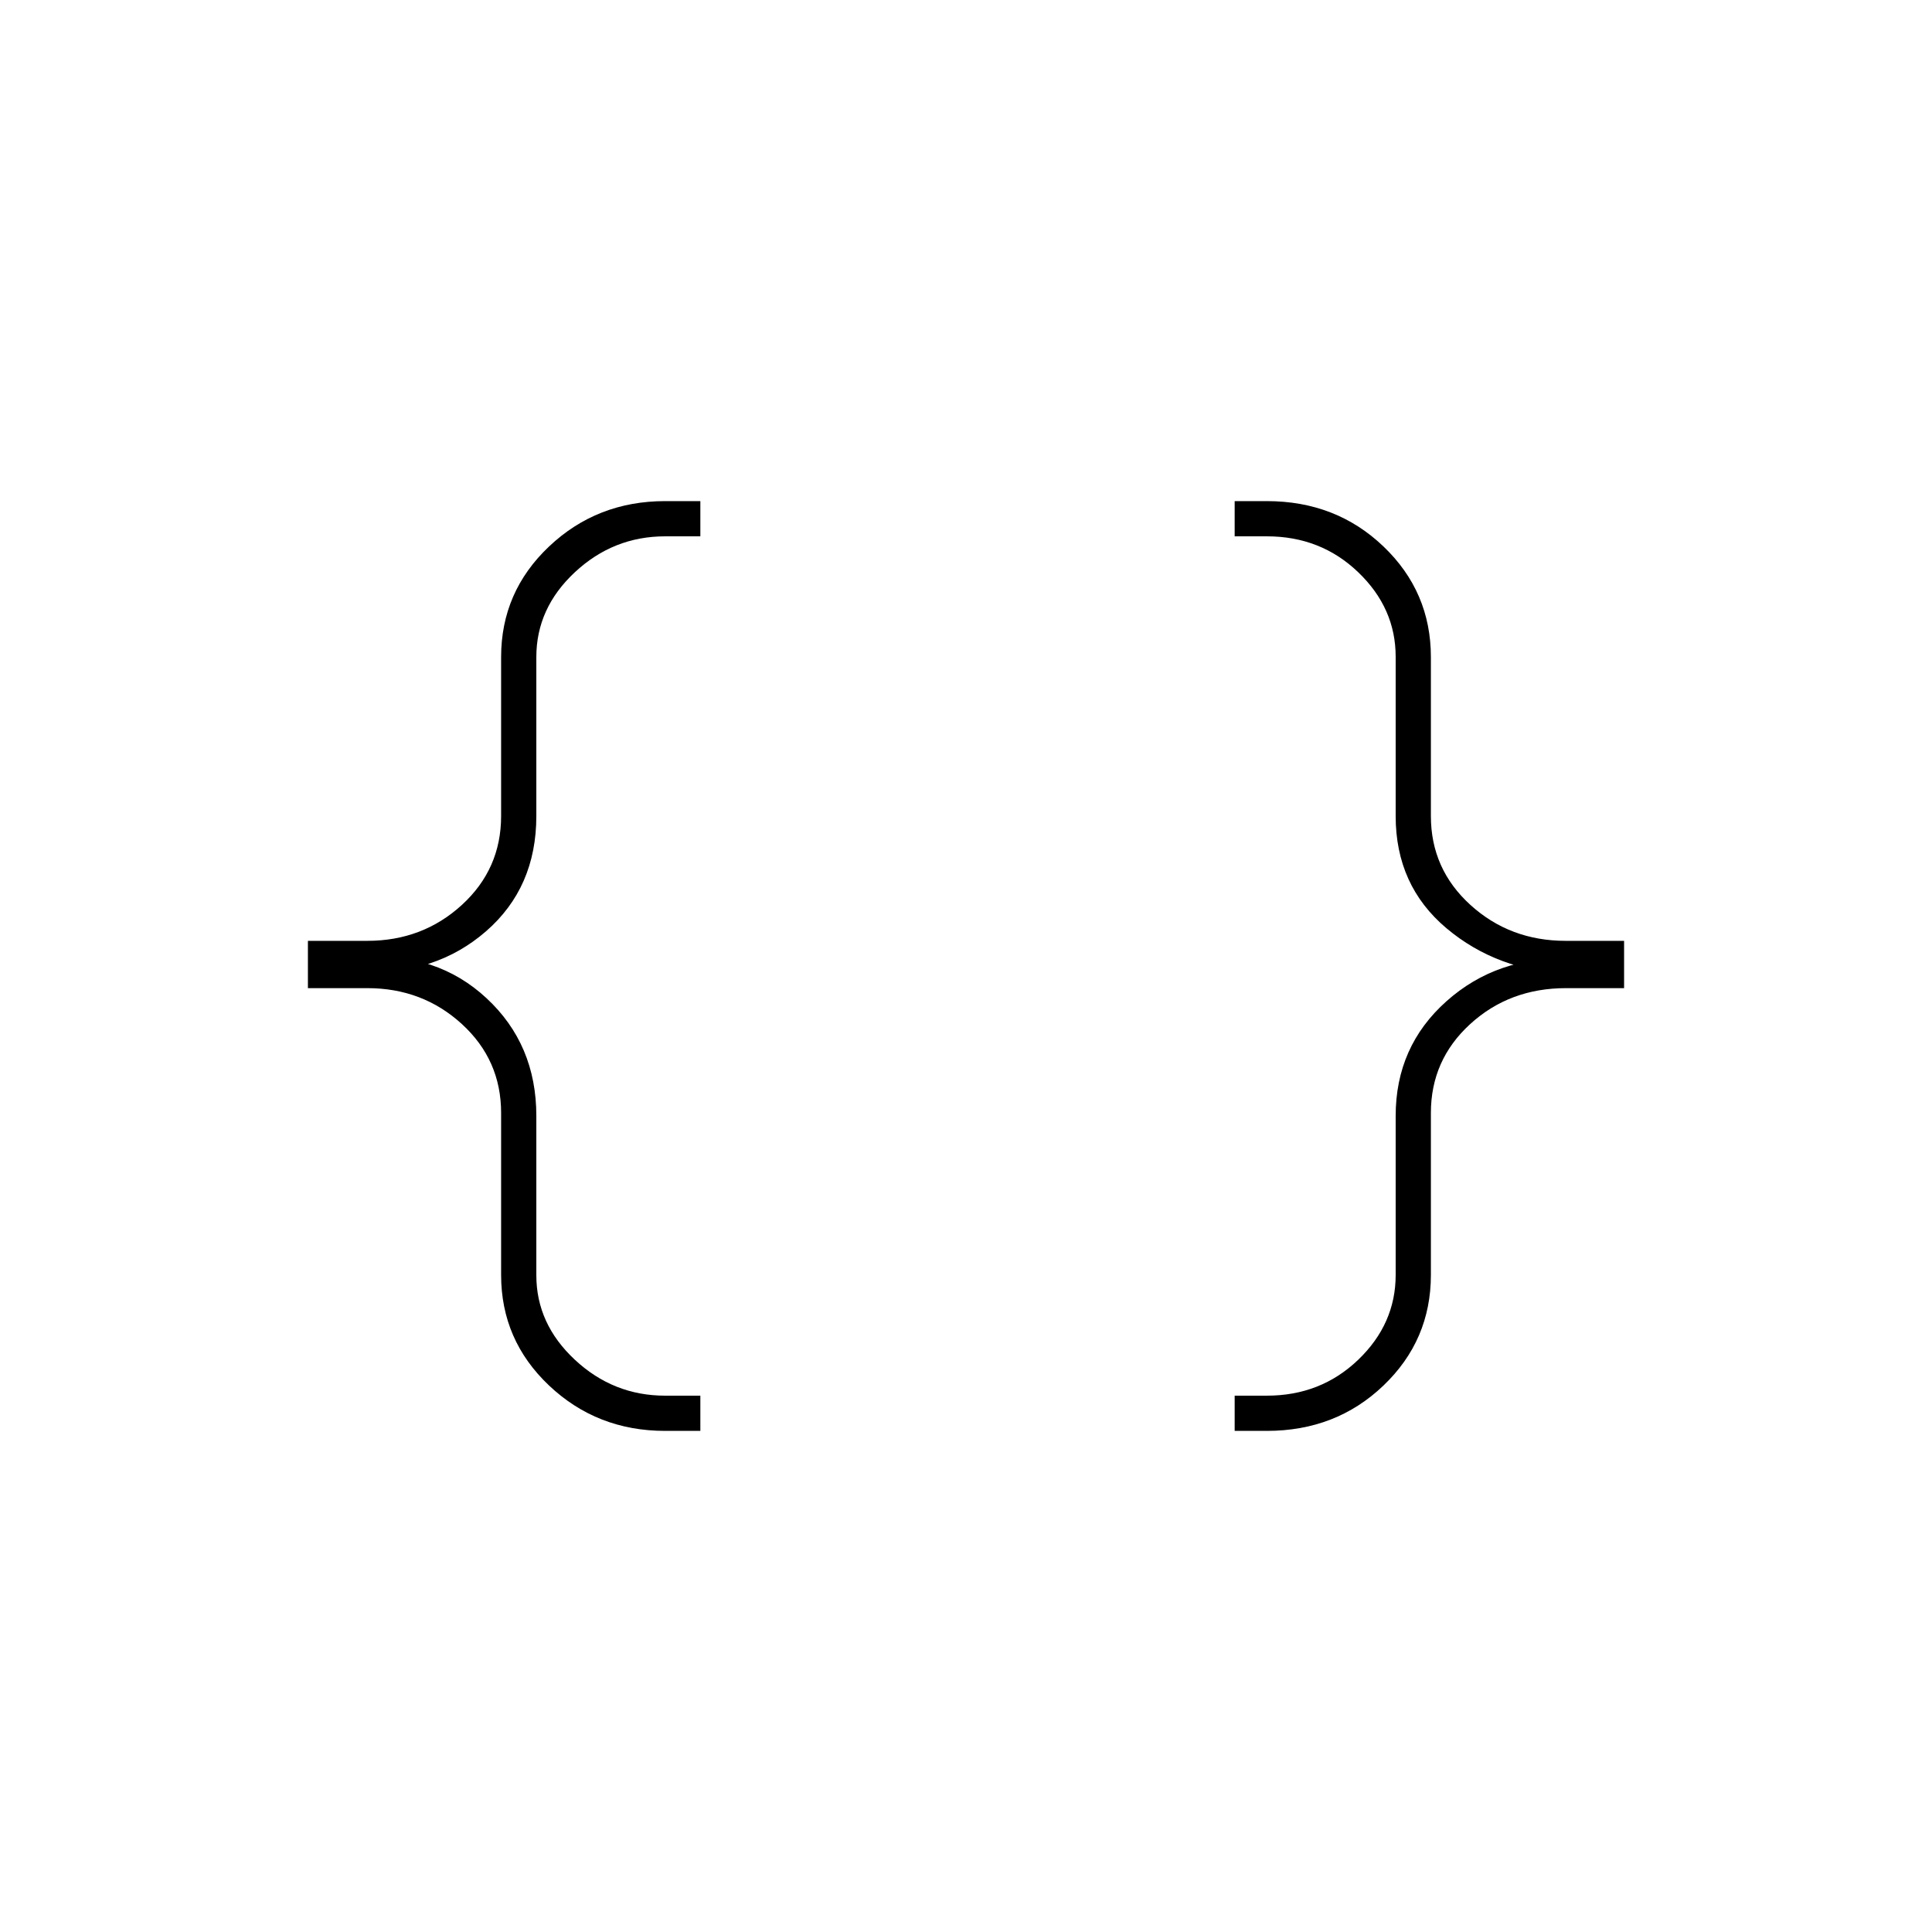 <svg xmlns="http://www.w3.org/2000/svg" height="20" viewBox="0 -960 960 960" width="20"><path d="M613.5-249v-17.5h16q26.8 0 45.4-17.85 18.6-17.85 18.6-42.15v-79q0-34.5 25.25-57T780-483.56v7.56q-36-1.5-61.25-22.75T693.5-554.5v-79.18q0-24.12-18.6-41.97-18.6-17.85-45.4-17.85h-16V-711h16q34.38 0 57.94 22.54Q711-665.92 711-633.5v79q0 26.3 19.64 44.15Q750.28-492.5 778-492.5h29v23.5h-28.85q-28.09 0-47.62 17.85Q711-433.3 711-407v80.5q0 32.42-23.56 54.96T629.5-249h-16Zm-283 0q-33.83 0-57.67-22.54Q249-294.08 249-326.5V-407q0-26.3-19.49-44.15Q210.01-469 182.5-469H153v-23.5h29.5q27.51 0 47.01-17.85Q249-528.2 249-554.5v-79q0-32.42 23.83-54.96Q296.67-711 330.5-711H348v17.5h-17.5q-25.73 0-44.86 17.85-19.14 17.85-19.14 42.15v79q0 35.5-25 57.25T180-477v-7.41Q217-487 241.75-464t24.75 58.5v79.18q0 24.12 19.14 41.97 19.13 17.85 44.86 17.85H348v17.5h-17.5Z"/></svg>